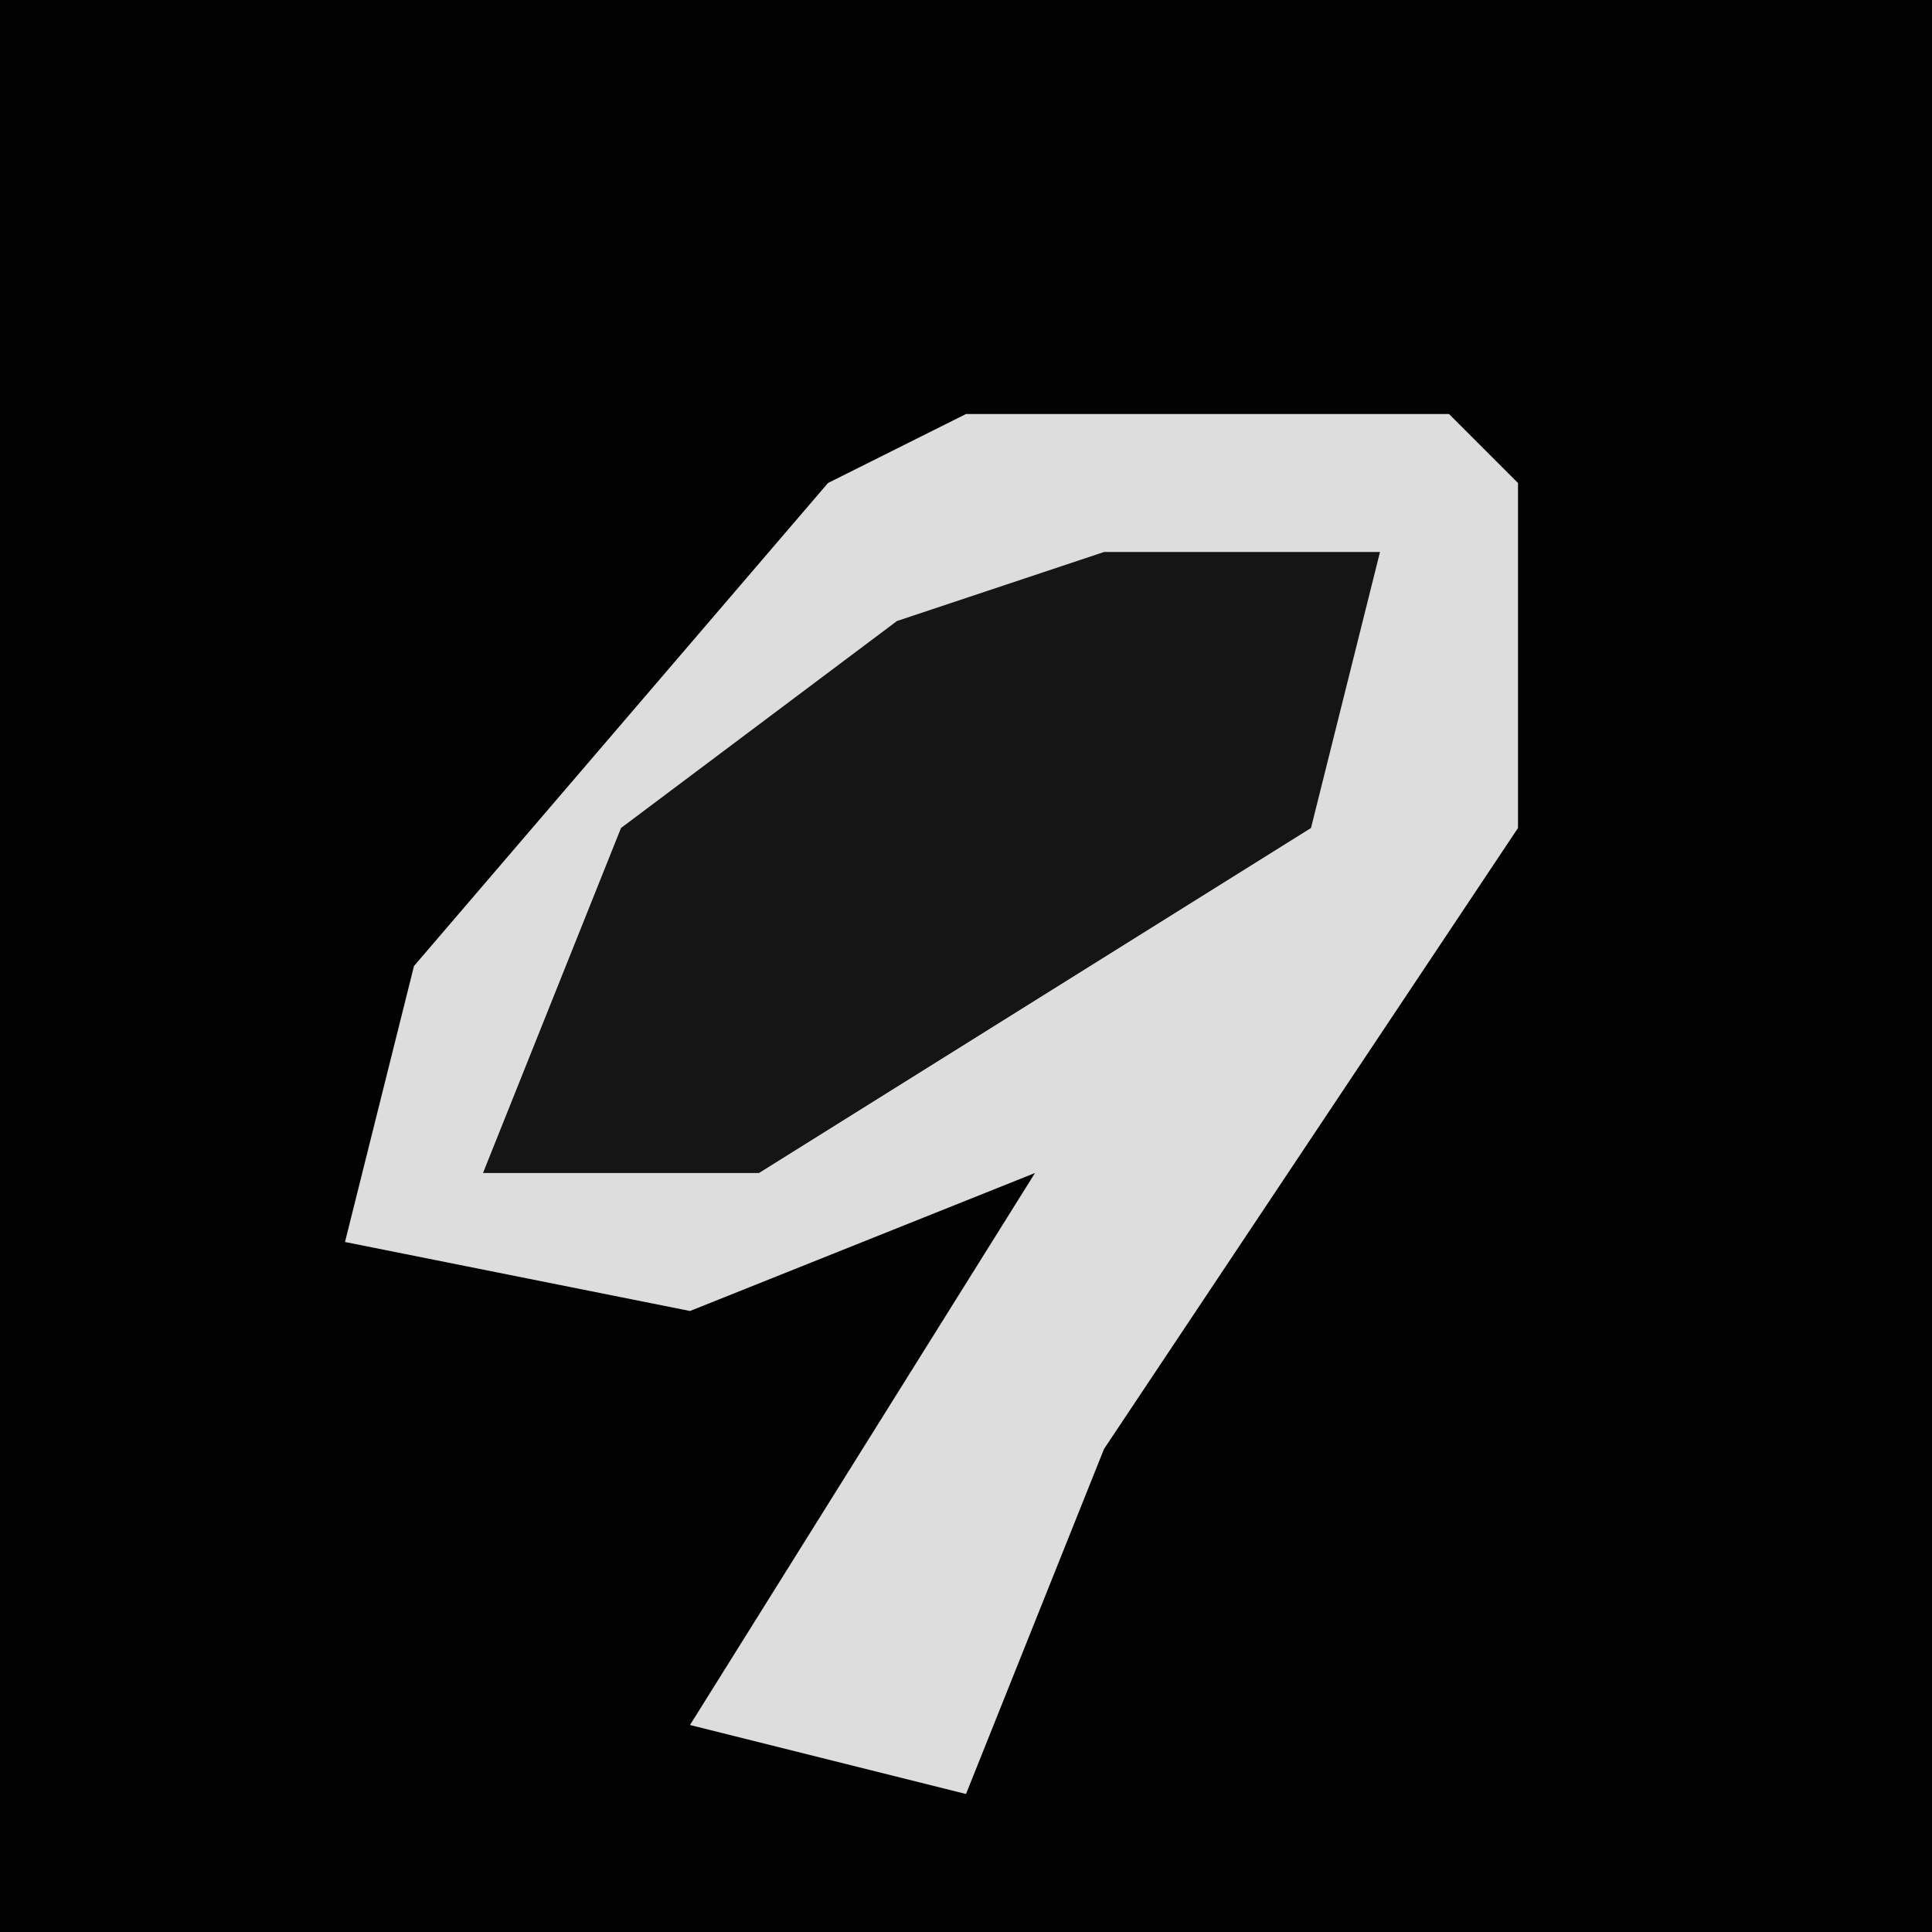<?xml version="1.0" encoding="UTF-8"?>
<svg version="1.1" xmlns="http://www.w3.org/2000/svg" width="28" height="28">
<path d="M0,0 L28,0 L28,28 L0,28 Z " fill="#020202" transform="translate(0,0)"/>
<path d="M0,0 L7,0 L8,1 L8,6 L2,15 L0,20 L-4,19 L1,11 L-4,13 L-9,12 L-8,8 L-2,1 Z " fill="#DDDDDD" transform="translate(14,6)"/>
<path d="M0,0 L4,0 L3,4 L-5,9 L-9,9 L-7,4 L-3,1 Z " fill="#151515" transform="translate(16,8)"/>
</svg>
